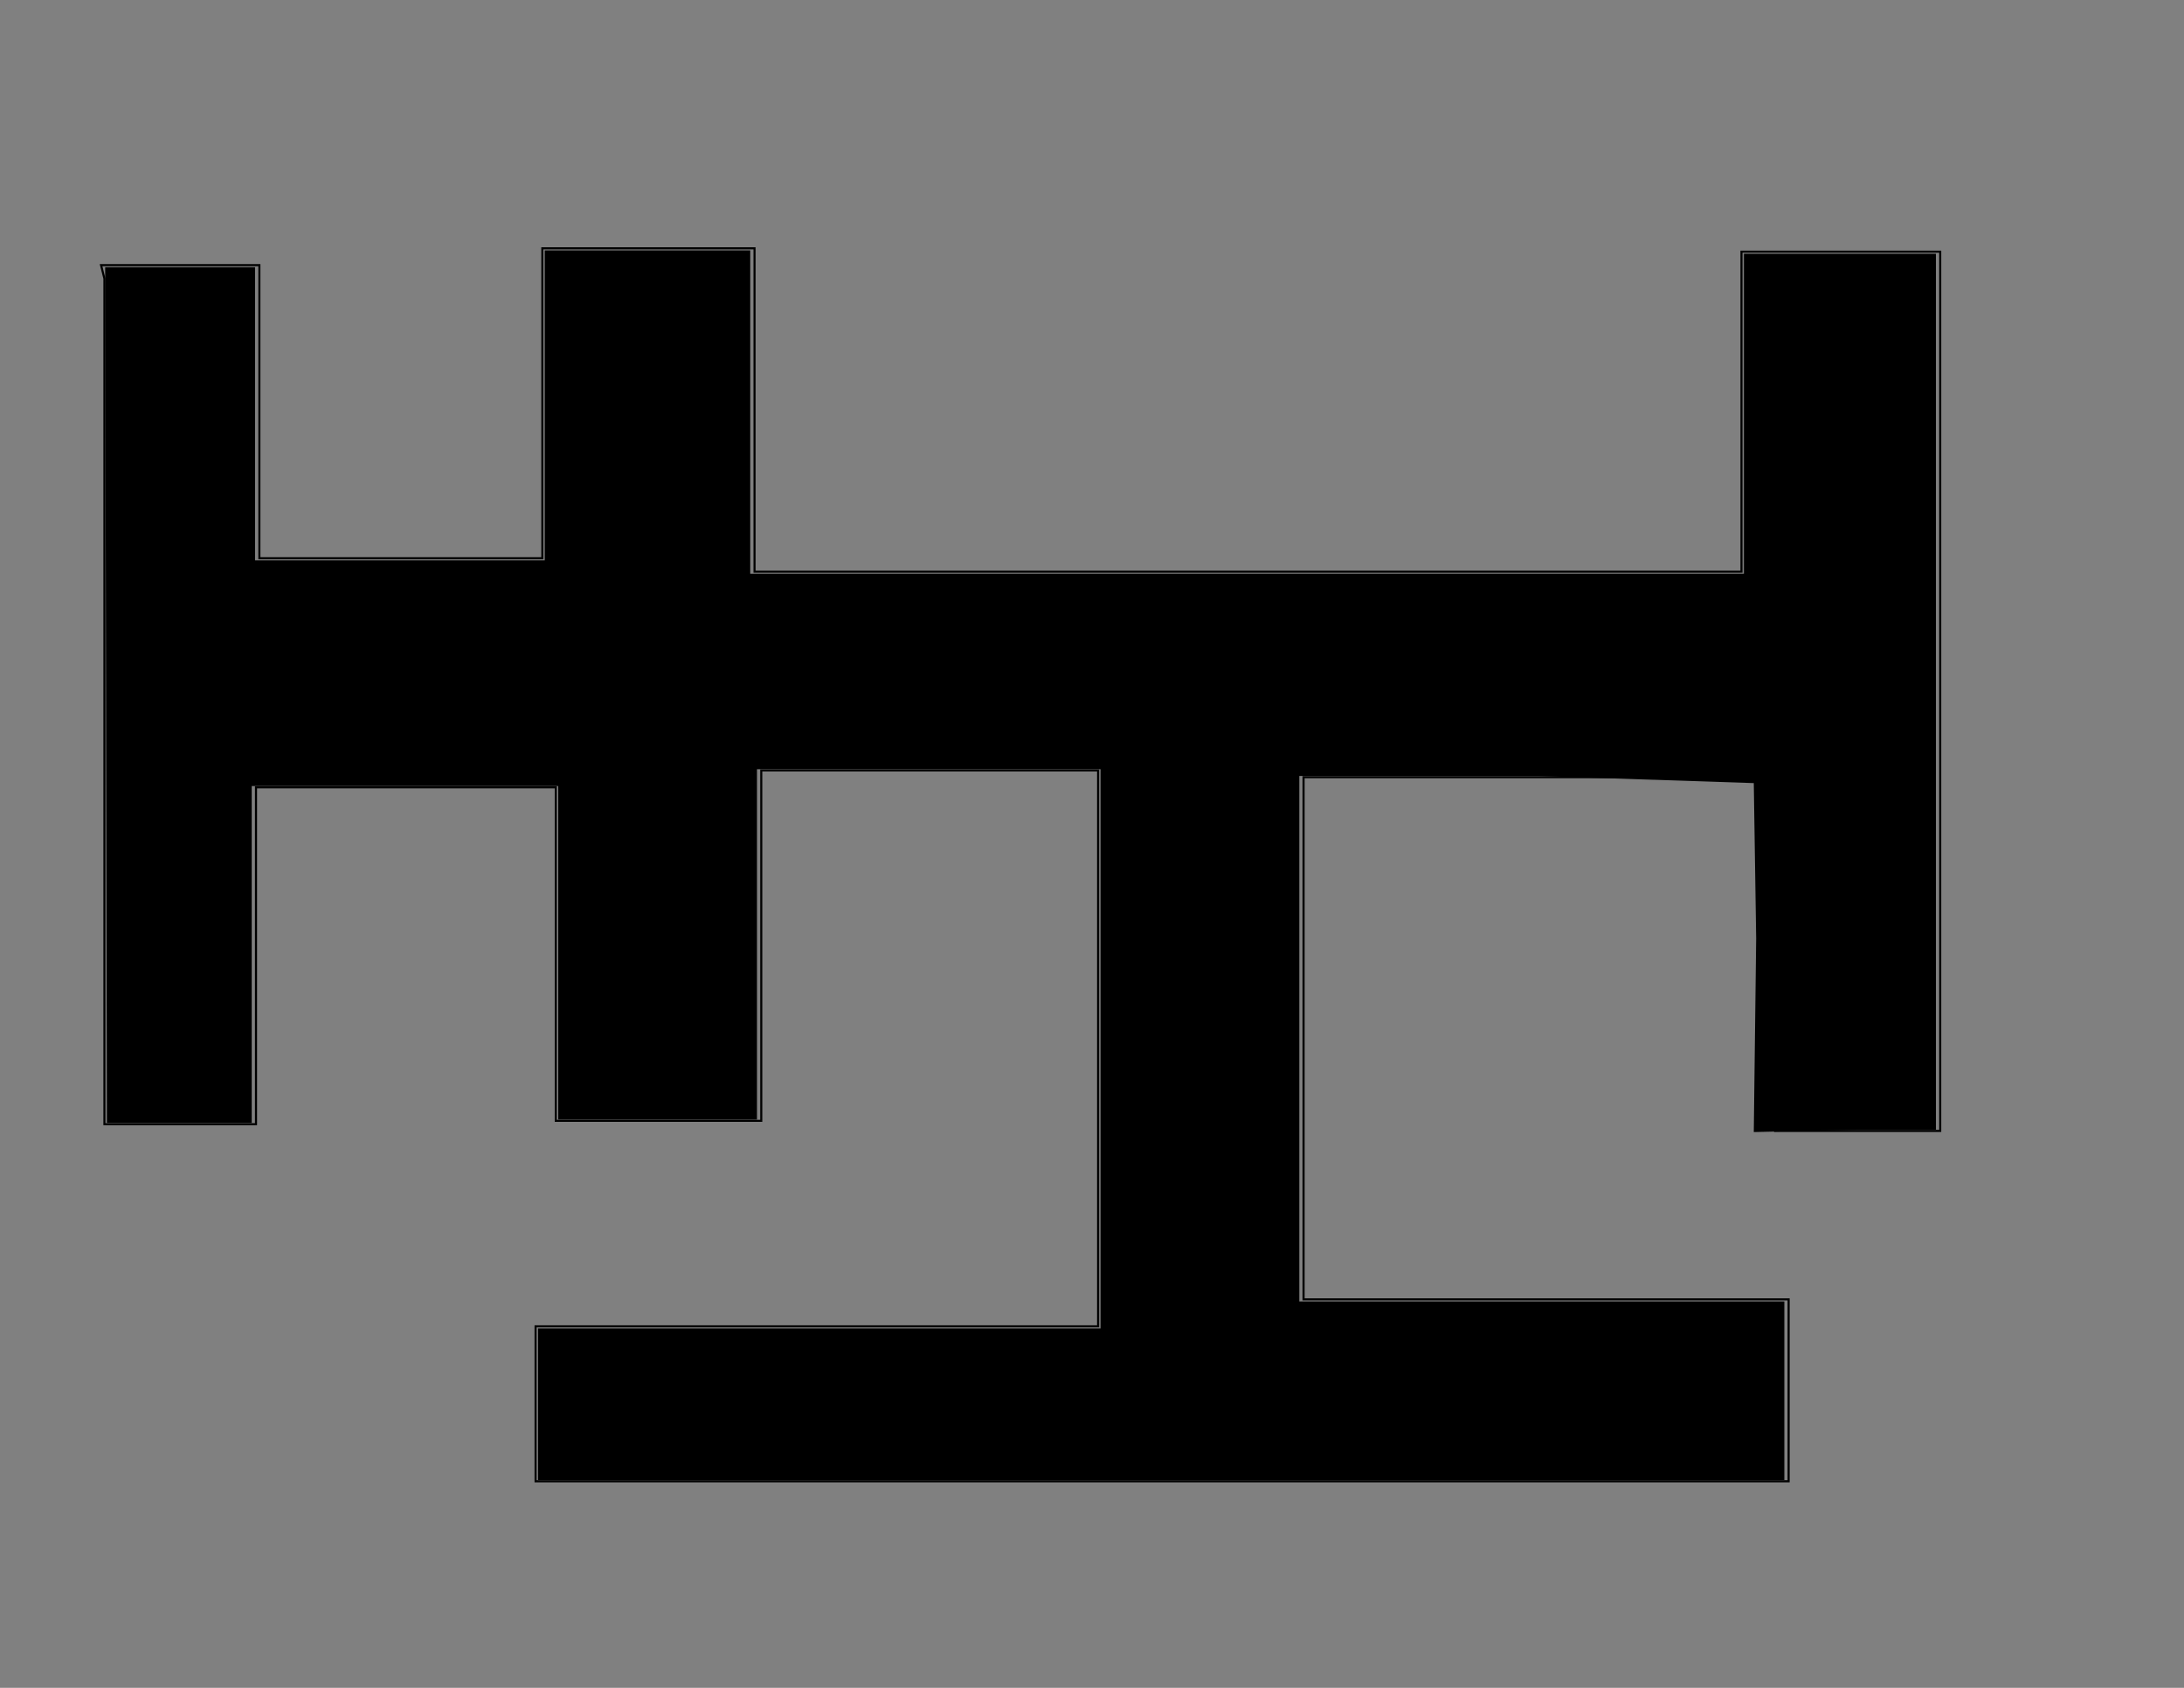 <?xml version="1.0" encoding="UTF-8" standalone="no"?>
<!-- Created with Inkscape (http://www.inkscape.org/) -->

<svg
   xmlns:dc="http://purl.org/dc/elements/1.1/"
   xmlns:cc="http://creativecommons.org/ns#"
   xmlns:rdf="http://www.w3.org/1999/02/22-rdf-syntax-ns#"
   xmlns:svg="http://www.w3.org/2000/svg"
   xmlns="http://www.w3.org/2000/svg"
   xmlns:sodipodi="http://sodipodi.sourceforge.net/DTD/sodipodi-0.dtd"
   xmlns:inkscape="http://www.inkscape.org/namespaces/inkscape"
   width="792pt"
   height="612pt"
   id="svg2985"
   version="1.1"
   inkscape:version="0.48.4 r9939"
   sodipodi:docname="drawing.png">
  <rect width="100%" height="100%" fill="#808080" stroke="none"/>
  <defs
     id="defs2987" />
  <sodipodi:namedview
     inkscape:document-units="in"
     pagecolor="#ffffff"
     bordercolor="#666666"
     borderopacity="1.0"
     inkscape:pageopacity="0.0"
     inkscape:pageshadow="2"
     inkscape:zoom="0.86831672"
     inkscape:cx="448.43439"
     inkscape:cy="454.03372"
     inkscape:current-layer="layer1"
     id="namedview2989"
     showgrid="false"
     inkscape:snap-global="false"
     inkscape:window-width="1920"
     inkscape:window-height="1056"
     inkscape:window-x="0"
     inkscape:window-y="24"
     inkscape:window-maximized="1" />
  <g
     inkscape:label="Layer 1"
     inkscape:groupmode="layer"
     id="layer1">
    <path
       style="fill:none;stroke:#000000;stroke-width:1px;stroke-linecap:butt;stroke-linejoin:miter;stroke-opacity:1"
       d="m 50.489,134.699 0,408.8 73.291,0 0,-162.868 144.953,0 0,161.24 99.35,0 0,-169.383 162.868,0 0,268.733 -271.99,0 0,74.919 605.87,0 0,-87.949 -234.53,0 0,-252.446 228.016,0 0,171.012 79.806,0 0,-425.087 -96.092,0 0,154.725 -477.204,0 0,-156.354 -102.607,0 0,149.839 -136.809,0 0,-141.696 -76.548,0 z"
       id="path2994"
       inkscape:connector-curvature="0" />
    <path
       style="fill:#000000"
       d="m 260.148,678.888 0,-36.645 135.995,0 135.995,0 0,-135.181 0,-135.181 -83.063,0 -83.063,0 0,84.692 0,84.692 -48.046,0 -48.046,0 0,-80.62 0,-80.62 -74.105,0 -74.105,0 0,81.434 0,81.434 -35.004,0 -35.004,0 -0.42,-206.843 -0.42,-206.843 36.238,7e-5 36.238,7e-5 0,70.848 0,70.848 70.033,0 70.033,0 0,-74.919 0,-74.919 49.675,0 49.675,0 0,78.177 0,78.177 240.231,0 240.231,0 0,-77.362 0,-77.362 46.417,0 46.417,0 0,211.729 0,211.729 -38.274,0 -49.791,1.152 1.152,-93.567 -1.152,-75.141 -104.12,-3.455 -115.637,0 0,127.037 0,127.037 117.265,0 117.265,0 0,43.16 0,43.16 -301.307,0 -301.307,0 z"
       id="path2996"
       inkscape:connector-curvature="0"
       sodipodi:nodetypes="ccccccccccccccccccccccccccccccccccccccccccccccccccccccccc" />
    <path
       sodipodi:type="arc"
       id="path3000"
       style="fill:#000000;stroke:none"
       sodipodi:cx="83.062881"
       sodipodi:cy="168.90166"
       sodipodi:rx="1.5"
       sodipodi:ry="1.5"
       d="m 84.563,168.902 a 1.5,1.5 0 1 1 -3,0 1.5,1.5 0 1 1 3,0 z" />
    <path
       sodipodi:type="arc"
       id="path3002"
       style="fill:#000000;stroke:none"
       sodipodi:cx="89.577621"
       sodipodi:cy="494.63846"
       sodipodi:rx="1.5"
       sodipodi:ry="1.5"
       d="m 91.078,494.638 a 1.5,1.5 0 1 1 -3,0 1.5,1.5 0 1 1 3,0 z" />
    <path
       sodipodi:type="arc"
       id="path3004"
       style="fill:#000000;stroke:none"
       sodipodi:cx="87.948936"
       sodipodi:cy="168.90166"
       sodipodi:rx="1.5"
       sodipodi:ry="1.5"
       d="m 89.449,168.902 a 1.5,1.5 0 1 1 -3,0 1.5,1.5 0 1 1 3,0 z" />
    <path
       sodipodi:type="arc"
       id="path3006"
       style="fill:#000000;stroke:none"
       sodipodi:cx="89.577621"
       sodipodi:cy="170.53033"
       sodipodi:rx="1.5"
       sodipodi:ry="1.5"
       d="m 91.078,170.53 a 1.5,1.5 0 1 1 -3,0 1.5,1.5 0 1 1 3,0 z" />
    <path
       sodipodi:type="arc"
       id="path3008"
       style="fill:#000000;stroke:none"
       sodipodi:cx="91.206306"
       sodipodi:cy="313.85452"
       sodipodi:rx="1.5"
       sodipodi:ry="1.5"
       d="m 92.706,313.855 a 1.5,1.5 0 1 1 -3,0 1.5,1.5 0 1 1 3,0 z" />
    <path
       style="fill:#ffffff;stroke:#000000;stroke-width:1px;stroke-linecap:butt;stroke-linejoin:miter;stroke-opacity:1"
       d="m 84.692,177.045 0,311.079"
       id="path3014"
       inkscape:connector-curvature="0" />
    <path
       style="fill:none;stroke:#000000;stroke-width:1px;stroke-linecap:butt;stroke-linejoin:miter;stroke-opacity:1"
       d="m 83.063,159.13 0,345.281"
       id="path3020"
       inkscape:connector-curvature="0" />
    <path
       style="fill:#000000;stroke:#000000;stroke-width:1px;stroke-linecap:butt;stroke-linejoin:miter;stroke-opacity:1"
       d="m 74.919,160.758 0,358.31 17.916,0 0,-359.939 z"
       id="path3022"
       inkscape:connector-curvature="0" />
    <path
       style="fill:#000000;stroke:#000000;stroke-width:1px;stroke-linecap:butt;stroke-linejoin:miter;stroke-opacity:1"
       d="m 72.554,311.249 818.826,0 4.607,12.668 -814.219,-2.303 1.152,-12.668"
       id="path3024"
       inkscape:connector-curvature="0"
       sodipodi:nodetypes="ccccc" />
    <path
       style="fill:#000000;stroke:#000000;stroke-width:1px;stroke-linecap:butt;stroke-linejoin:miter;stroke-opacity:1"
       d="m 305.188,159.23 0,357.013 24.185,0 0,-373.136 -27.64,0 z"
       id="path3026"
       inkscape:connector-curvature="0" />
    <path
       style="fill:#000000;stroke:#000000;stroke-width:1px;stroke-linecap:butt;stroke-linejoin:miter;stroke-opacity:1"
       d="m 574.675,348.101 0,316.705 -293.672,0 0,23.033 540.125,0 0,-25.336 -223.421,0 0,-345.496 -26.488,0 z"
       id="path3028"
       inkscape:connector-curvature="0" />
    <path
       style="fill:#000000;stroke:#000000;stroke-width:1px;stroke-linecap:butt;stroke-linejoin:miter;stroke-opacity:1"
       d="m 883.318,161.534 0,354.709 19.578,0 0,-353.558 z"
       id="path3036"
       inkscape:connector-curvature="0" />
  </g>
</svg>
